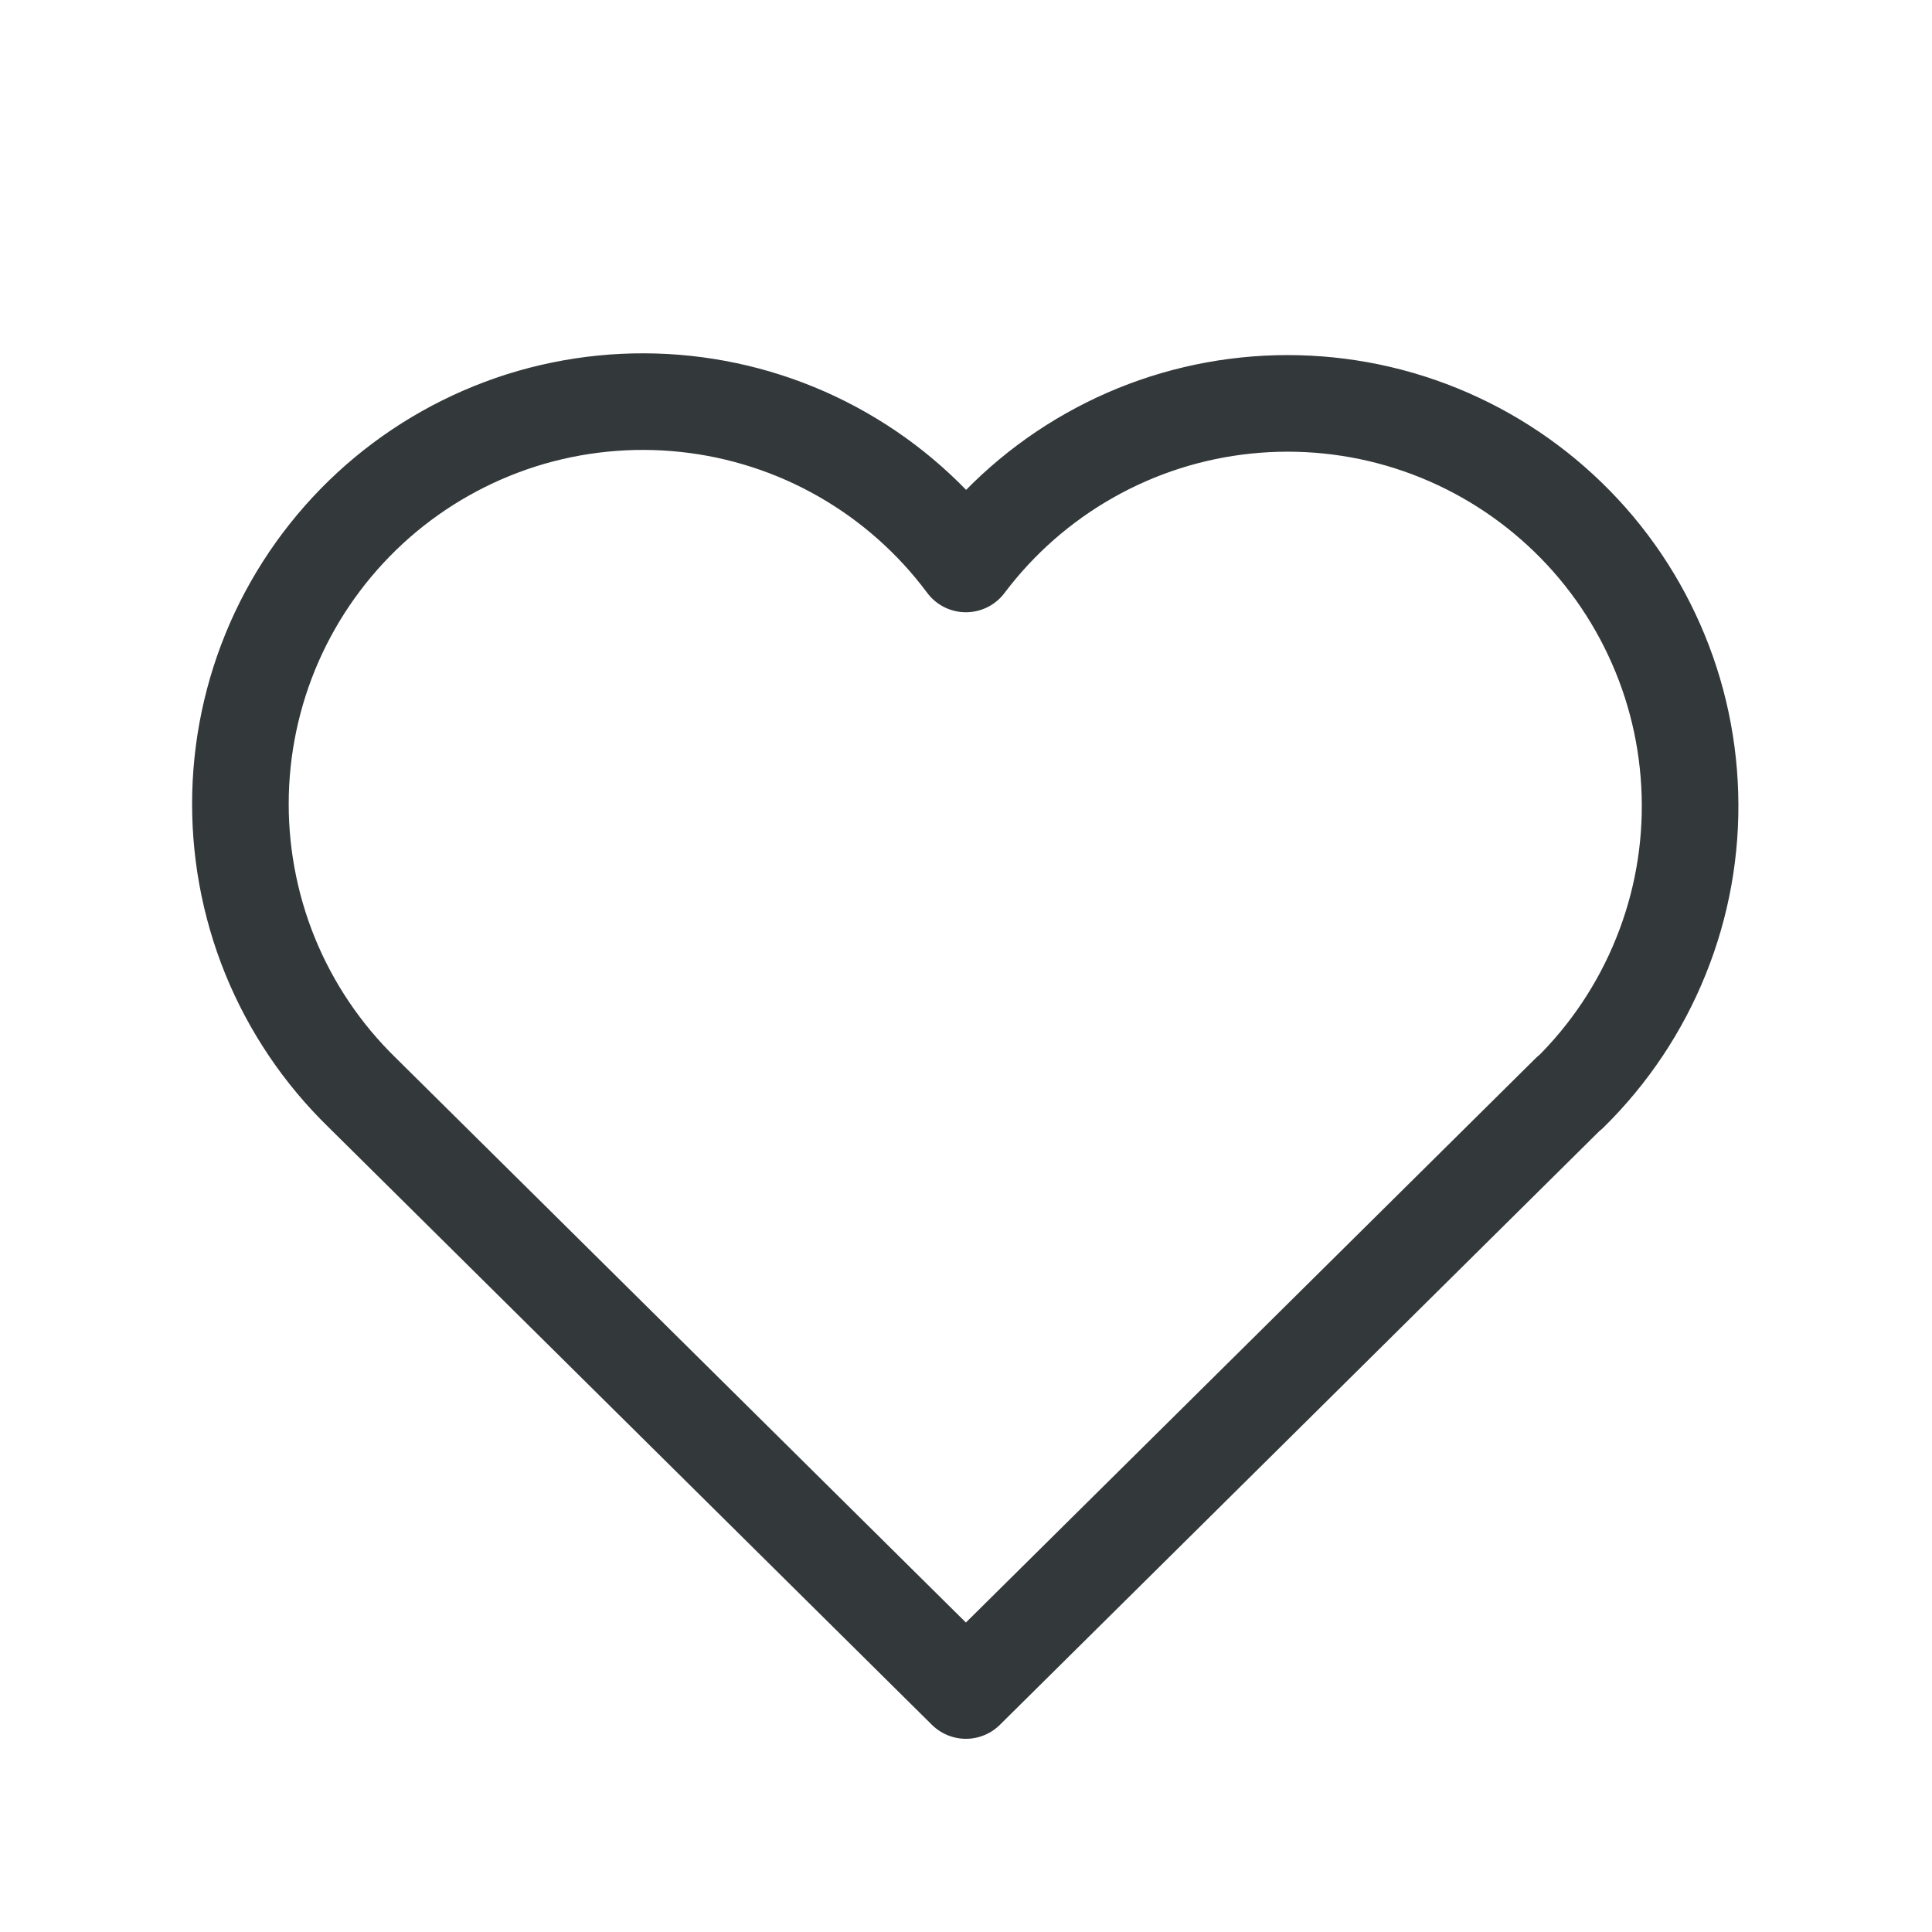 <svg width="20" height="20" viewBox="0 0 20 20" fill="none" xmlns="http://www.w3.org/2000/svg">
<g clip-path="url(#clip0_558_35319)">
<path d="M16.249 11.31L9.999 17.5L3.749 11.31C3.337 10.909 3.012 10.427 2.795 9.894C2.579 9.361 2.475 8.789 2.49 8.214C2.505 7.639 2.639 7.073 2.883 6.553C3.128 6.032 3.478 5.568 3.91 5.189C4.343 4.81 4.85 4.525 5.398 4.351C5.947 4.178 6.525 4.12 7.097 4.181C7.669 4.242 8.222 4.42 8.722 4.706C9.221 4.991 9.656 5.377 9.999 5.838C10.344 5.38 10.779 4.998 11.278 4.716C11.777 4.433 12.329 4.257 12.9 4.198C13.47 4.139 14.047 4.198 14.593 4.372C15.139 4.546 15.644 4.831 16.075 5.209C16.507 5.587 16.855 6.049 17.099 6.568C17.344 7.087 17.478 7.651 17.494 8.224C17.511 8.797 17.409 9.367 17.194 9.899C16.98 10.431 16.658 10.913 16.249 11.315" stroke="#33383A" stroke-linecap="round" stroke-linejoin="round"/>
</g>
<defs>
<clipPath id="clip0_558_35319">
<rect width="20" height="20" fill="white"/>
</clipPath>
</defs>
</svg>
